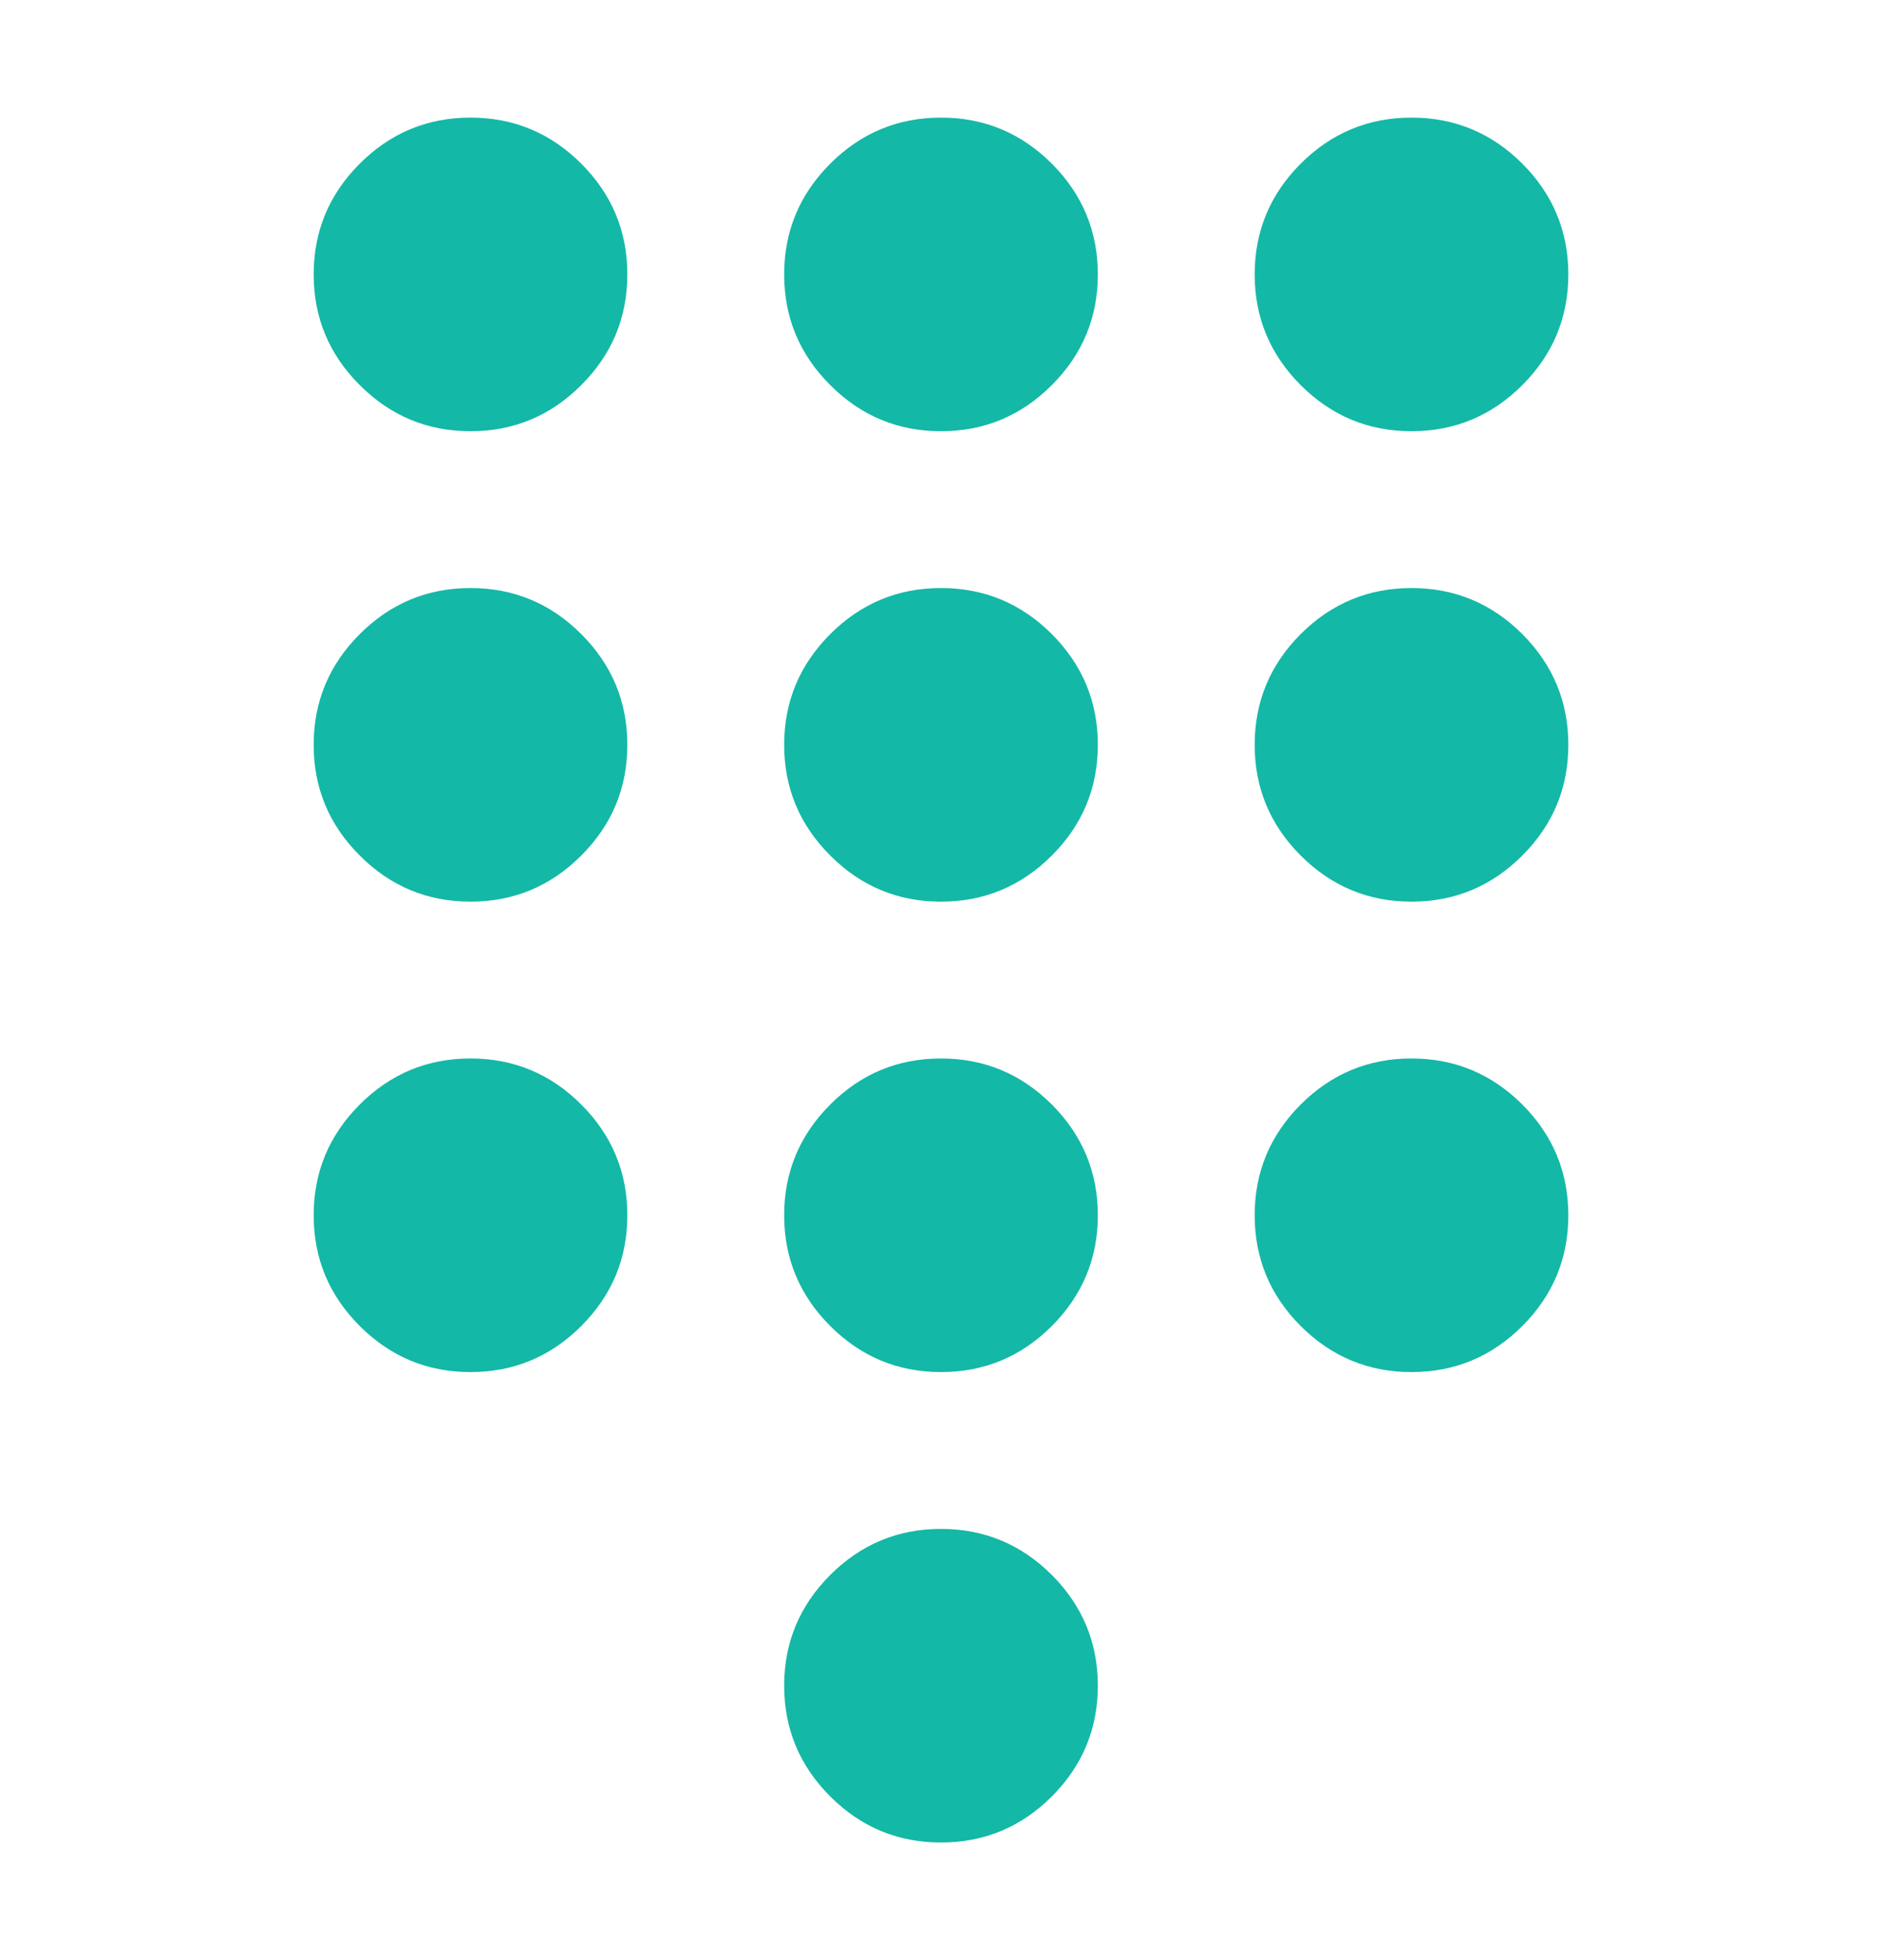 <svg width="24" height="25" viewBox="0 0 24 25" fill="none" xmlns="http://www.w3.org/2000/svg">
<mask id="mask0_486_2311" style="mask-type:alpha" maskUnits="userSpaceOnUse" x="0" y="0" width="24" height="25">
<rect y="0.5" width="24" height="24" fill="#D9D9D9"/>
</mask>
<g mask="url(#mask0_486_2311)">
<path d="M12 23.5C11.45 23.5 10.979 23.304 10.588 22.913C10.196 22.521 10 22.05 10 21.5C10 20.95 10.196 20.479 10.588 20.087C10.979 19.696 11.45 19.5 12 19.5C12.55 19.5 13.021 19.696 13.413 20.087C13.804 20.479 14 20.95 14 21.5C14 22.05 13.804 22.521 13.413 22.913C13.021 23.304 12.55 23.5 12 23.5ZM6 5.5C5.45 5.5 4.979 5.304 4.588 4.912C4.196 4.521 4 4.05 4 3.5C4 2.95 4.196 2.479 4.588 2.087C4.979 1.696 5.45 1.5 6 1.5C6.55 1.5 7.021 1.696 7.412 2.087C7.804 2.479 8 2.95 8 3.5C8 4.05 7.804 4.521 7.412 4.912C7.021 5.304 6.55 5.5 6 5.5ZM6 11.5C5.45 11.5 4.979 11.304 4.588 10.912C4.196 10.521 4 10.05 4 9.5C4 8.95 4.196 8.479 4.588 8.087C4.979 7.696 5.45 7.5 6 7.5C6.55 7.5 7.021 7.696 7.412 8.087C7.804 8.479 8 8.95 8 9.5C8 10.05 7.804 10.521 7.412 10.912C7.021 11.304 6.55 11.5 6 11.5ZM6 17.5C5.45 17.5 4.979 17.304 4.588 16.913C4.196 16.521 4 16.05 4 15.5C4 14.95 4.196 14.479 4.588 14.087C4.979 13.696 5.45 13.5 6 13.5C6.55 13.5 7.021 13.696 7.412 14.087C7.804 14.479 8 14.95 8 15.5C8 16.05 7.804 16.521 7.412 16.913C7.021 17.304 6.55 17.5 6 17.5ZM18 5.5C17.45 5.5 16.979 5.304 16.587 4.912C16.196 4.521 16 4.05 16 3.5C16 2.95 16.196 2.479 16.587 2.087C16.979 1.696 17.45 1.5 18 1.5C18.55 1.5 19.021 1.696 19.413 2.087C19.804 2.479 20 2.95 20 3.5C20 4.05 19.804 4.521 19.413 4.912C19.021 5.304 18.55 5.5 18 5.5ZM12 17.5C11.45 17.5 10.979 17.304 10.588 16.913C10.196 16.521 10 16.05 10 15.5C10 14.95 10.196 14.479 10.588 14.087C10.979 13.696 11.45 13.5 12 13.5C12.55 13.5 13.021 13.696 13.413 14.087C13.804 14.479 14 14.95 14 15.5C14 16.05 13.804 16.521 13.413 16.913C13.021 17.304 12.55 17.5 12 17.5ZM18 17.5C17.45 17.5 16.979 17.304 16.587 16.913C16.196 16.521 16 16.05 16 15.5C16 14.95 16.196 14.479 16.587 14.087C16.979 13.696 17.45 13.5 18 13.5C18.55 13.5 19.021 13.696 19.413 14.087C19.804 14.479 20 14.95 20 15.5C20 16.05 19.804 16.521 19.413 16.913C19.021 17.304 18.55 17.5 18 17.5ZM18 11.5C17.45 11.5 16.979 11.304 16.587 10.912C16.196 10.521 16 10.05 16 9.5C16 8.95 16.196 8.479 16.587 8.087C16.979 7.696 17.45 7.5 18 7.5C18.55 7.5 19.021 7.696 19.413 8.087C19.804 8.479 20 8.95 20 9.5C20 10.05 19.804 10.521 19.413 10.912C19.021 11.304 18.55 11.5 18 11.5ZM12 11.5C11.45 11.5 10.979 11.304 10.588 10.912C10.196 10.521 10 10.05 10 9.5C10 8.95 10.196 8.479 10.588 8.087C10.979 7.696 11.45 7.5 12 7.5C12.55 7.5 13.021 7.696 13.413 8.087C13.804 8.479 14 8.95 14 9.5C14 10.05 13.804 10.521 13.413 10.912C13.021 11.304 12.55 11.5 12 11.5ZM12 5.5C11.45 5.5 10.979 5.304 10.588 4.912C10.196 4.521 10 4.05 10 3.5C10 2.95 10.196 2.479 10.588 2.087C10.979 1.696 11.45 1.5 12 1.5C12.55 1.5 13.021 1.696 13.413 2.087C13.804 2.479 14 2.95 14 3.5C14 4.05 13.804 4.521 13.413 4.912C13.021 5.304 12.55 5.5 12 5.5Z" fill="#14B8A6"/>
</g>
</svg>

